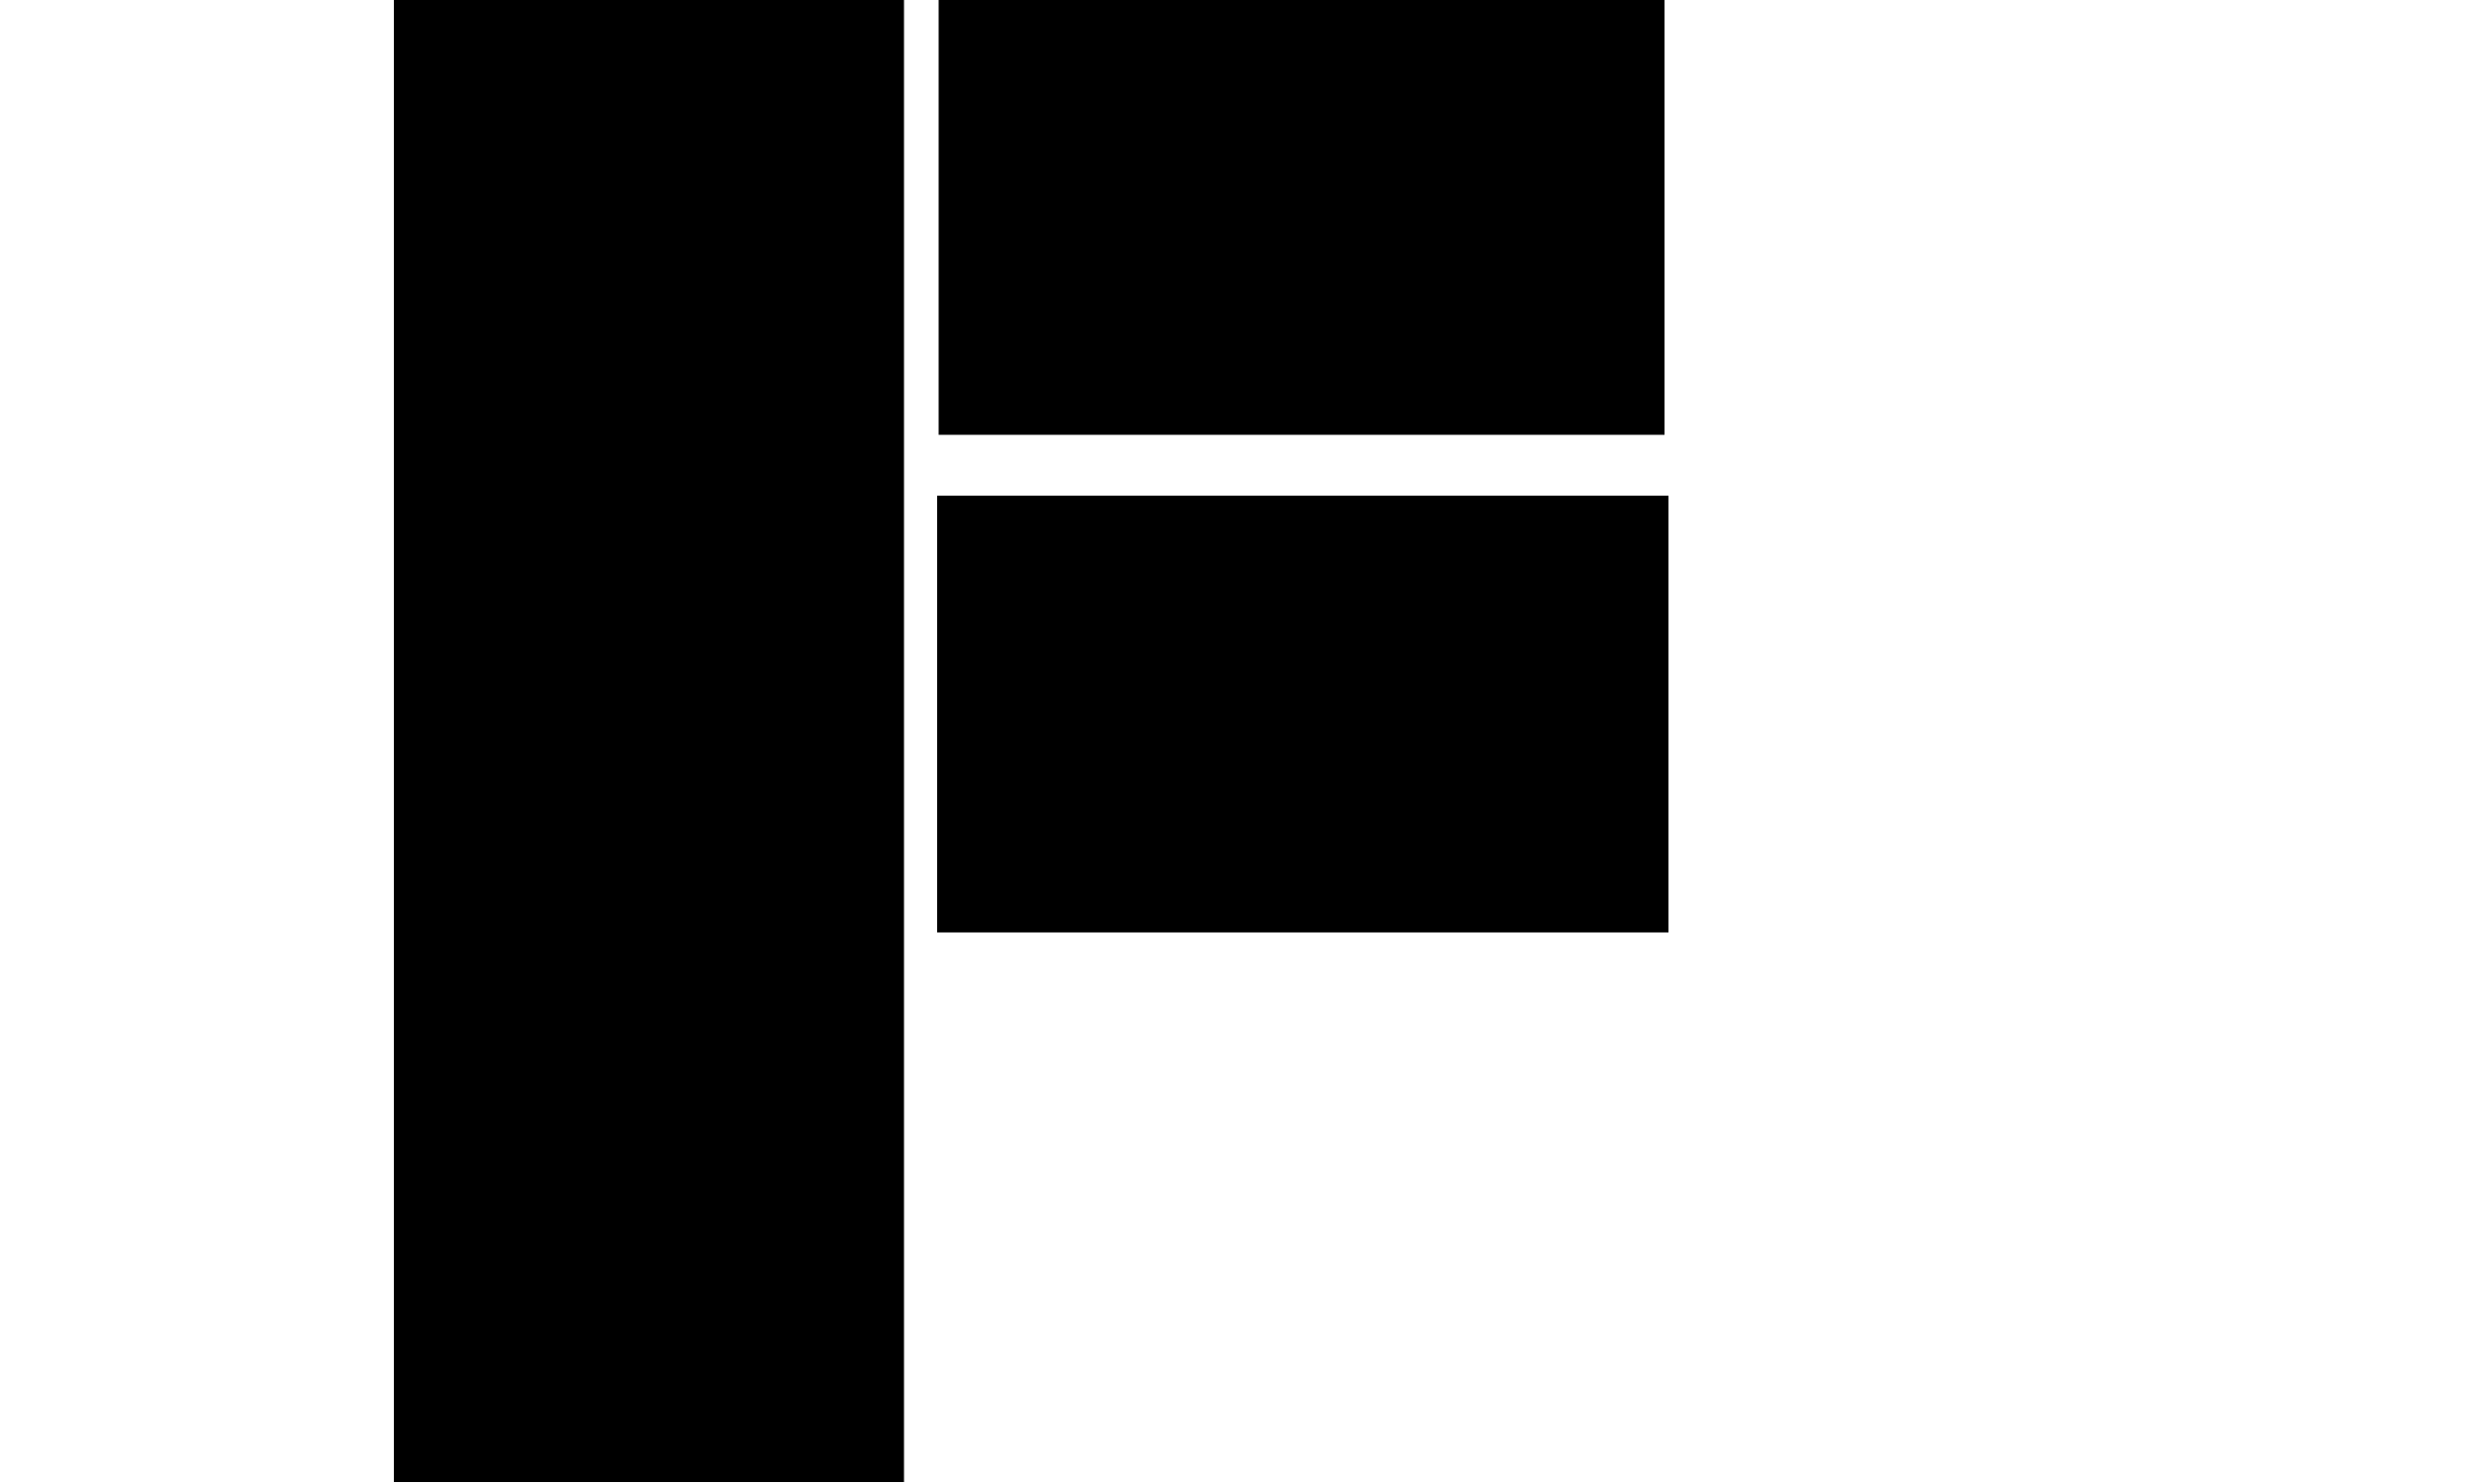 <?xml version="1.0" encoding="utf-8"?>
<!-- Generator: Adobe Illustrator 24.0.1, SVG Export Plug-In . SVG Version: 6.00 Build 0)  -->
<svg version="1.1" id="Capa_1" xmlns="http://www.w3.org/2000/svg" xmlns:xlink="http://www.w3.org/1999/xlink" x="0px" y="0px"
	 viewBox="0 0 50 30" style="enable-background:new 0 0 50 30;" xml:space="preserve">
<rect x="7.96" y="-0.01" width="10.31" height="29.97"/>
<rect x="18.97" y="-0.04" width="14.67" height="8.83"/>
<rect x="18.94" y="10.02" width="14.78" height="8.83"/>
</svg>
